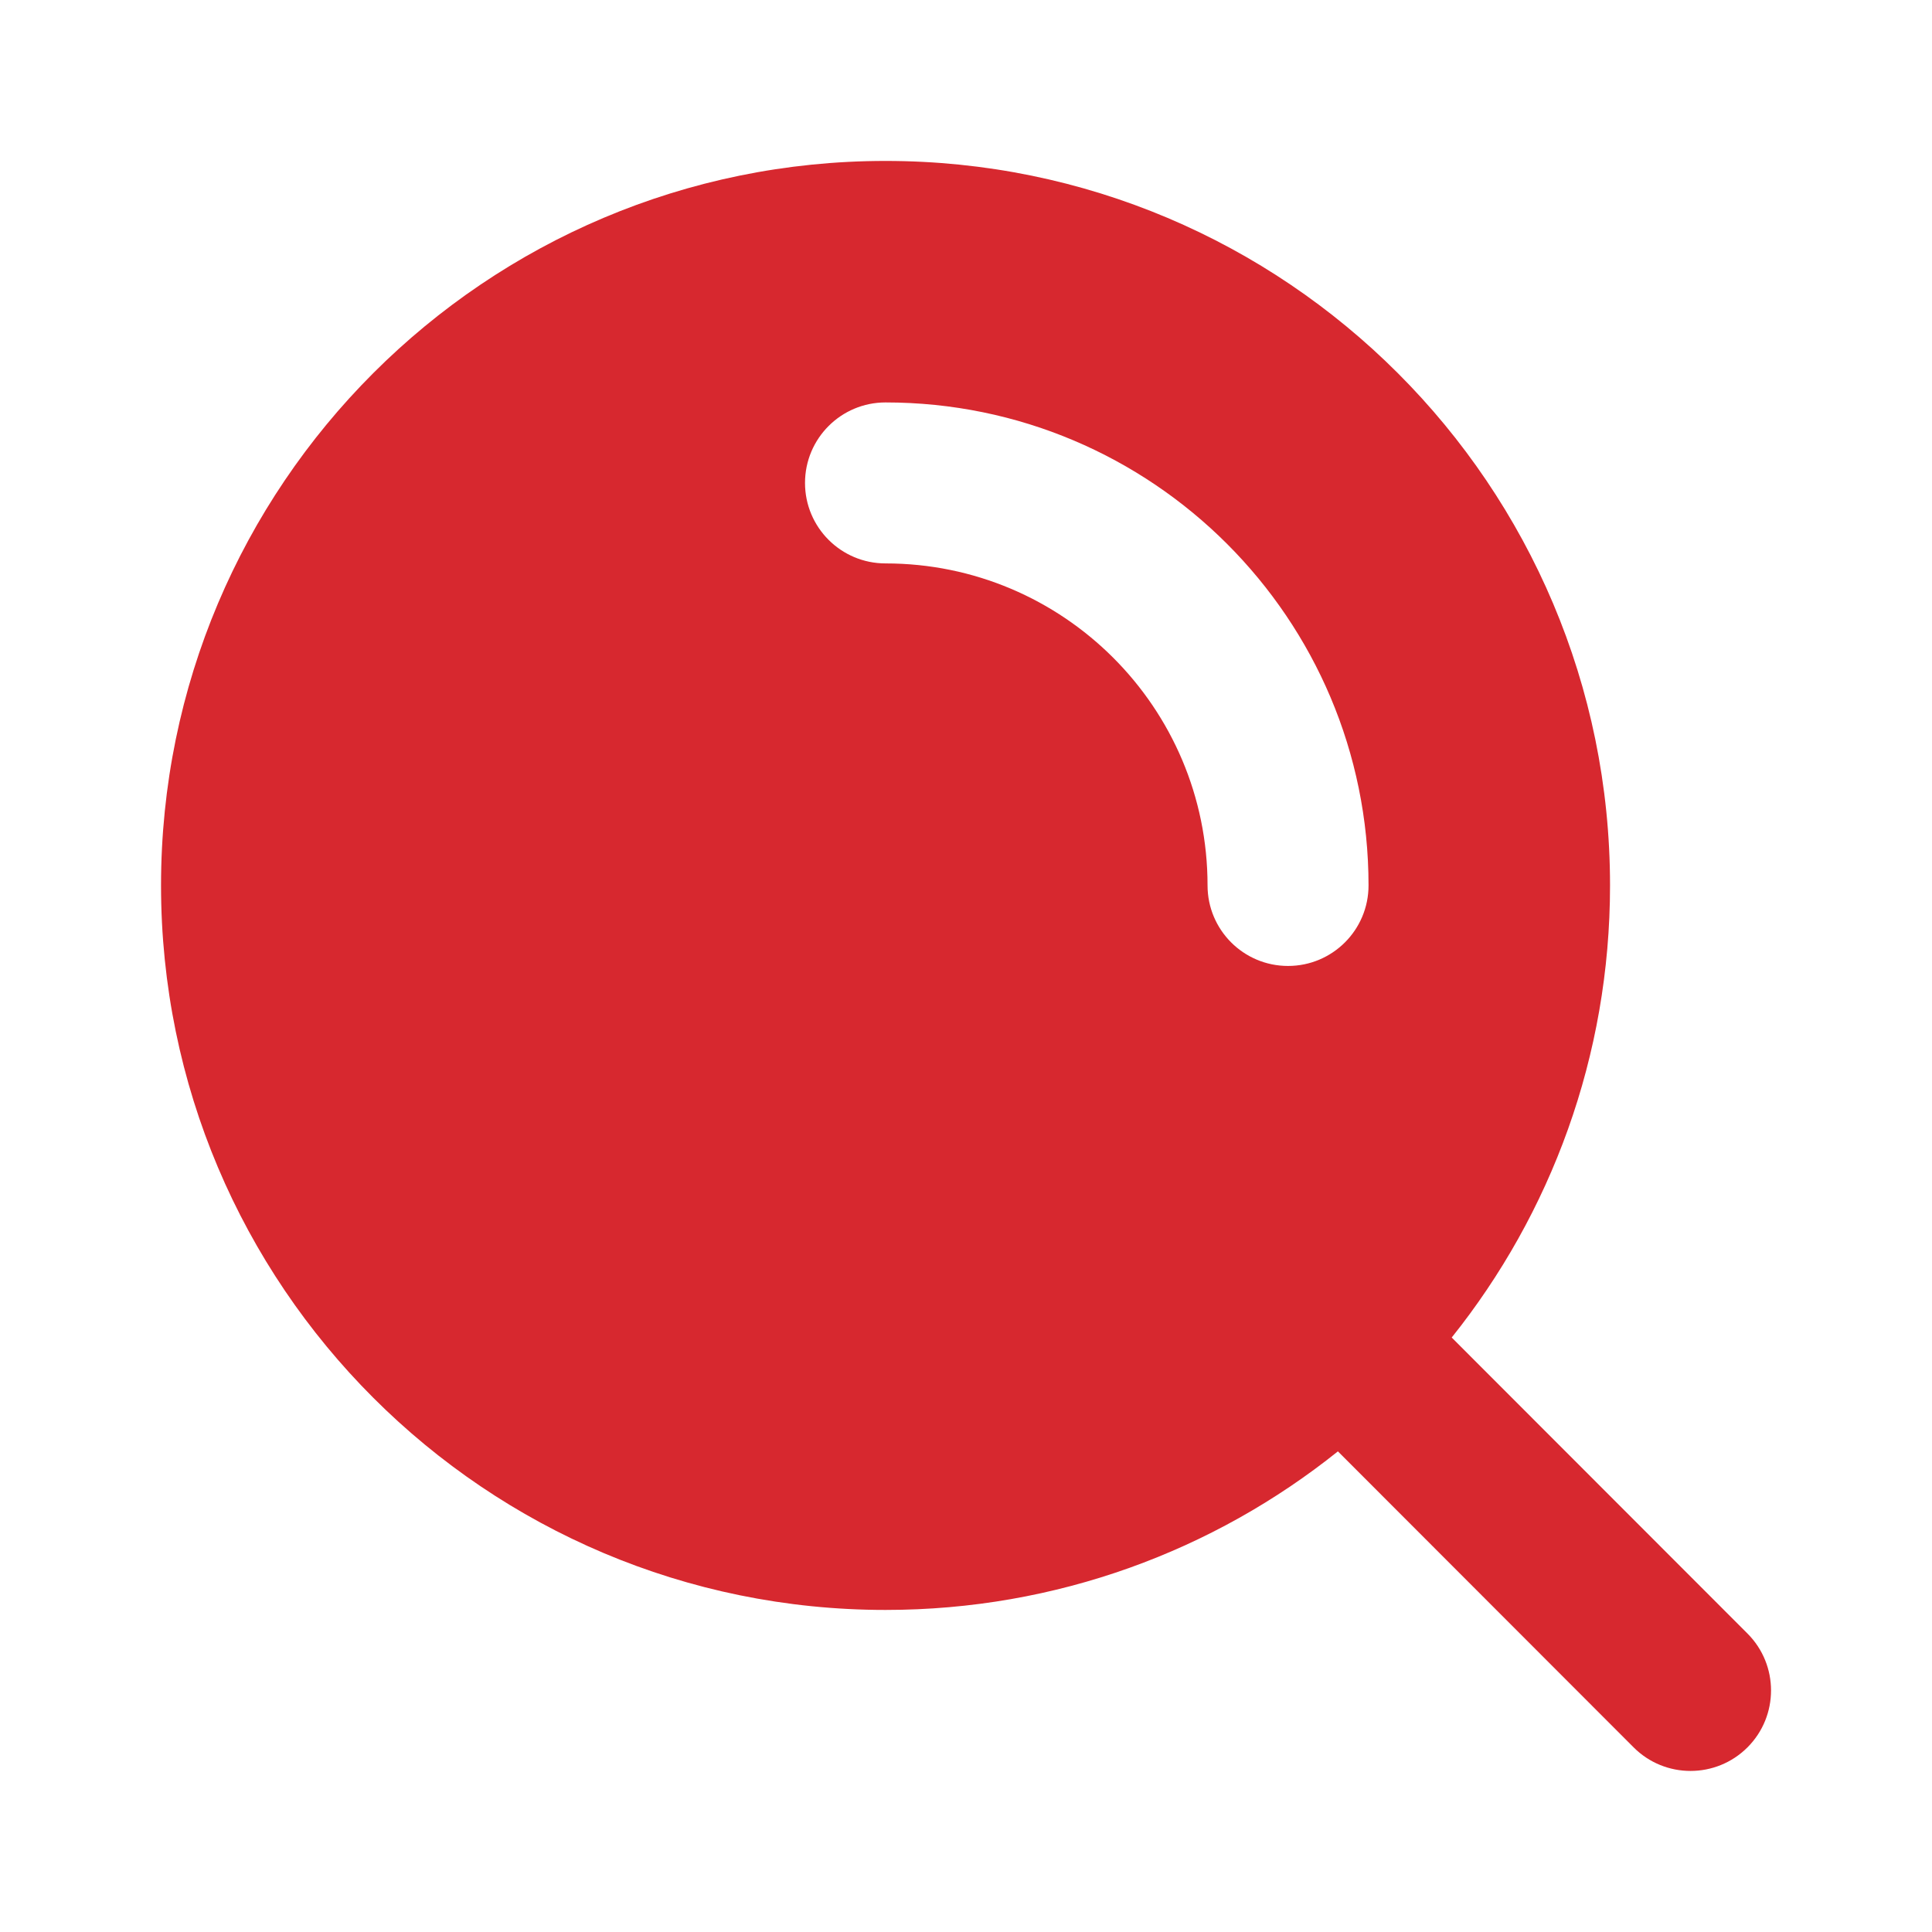 <svg width="40" height="40" viewBox="0 0 40 40" fill="none" xmlns="http://www.w3.org/2000/svg">
<path fill-rule="evenodd" clip-rule="evenodd" d="M18.334 3.332C10.05 3.332 3.334 10.048 3.334 18.332C3.334 26.616 10.05 33.332 18.334 33.332C21.877 33.332 25.133 32.104 27.7 30.049L33.822 36.177C34.472 36.828 35.528 36.828 36.179 36.178C36.83 35.527 36.83 34.472 36.18 33.821L30.056 27.692C32.108 25.126 33.334 21.872 33.334 18.332C33.334 10.048 26.618 3.332 18.334 3.332ZM18.334 8.332C17.413 8.332 16.667 9.078 16.667 9.999C16.667 10.919 17.413 11.665 18.334 11.665C22.016 11.665 25.001 14.65 25.001 18.332C25.001 19.253 25.747 19.999 26.667 19.999C27.588 19.999 28.334 19.253 28.334 18.332C28.334 12.809 23.857 8.332 18.334 8.332Z" fill="#D7282F"/>
</svg>
